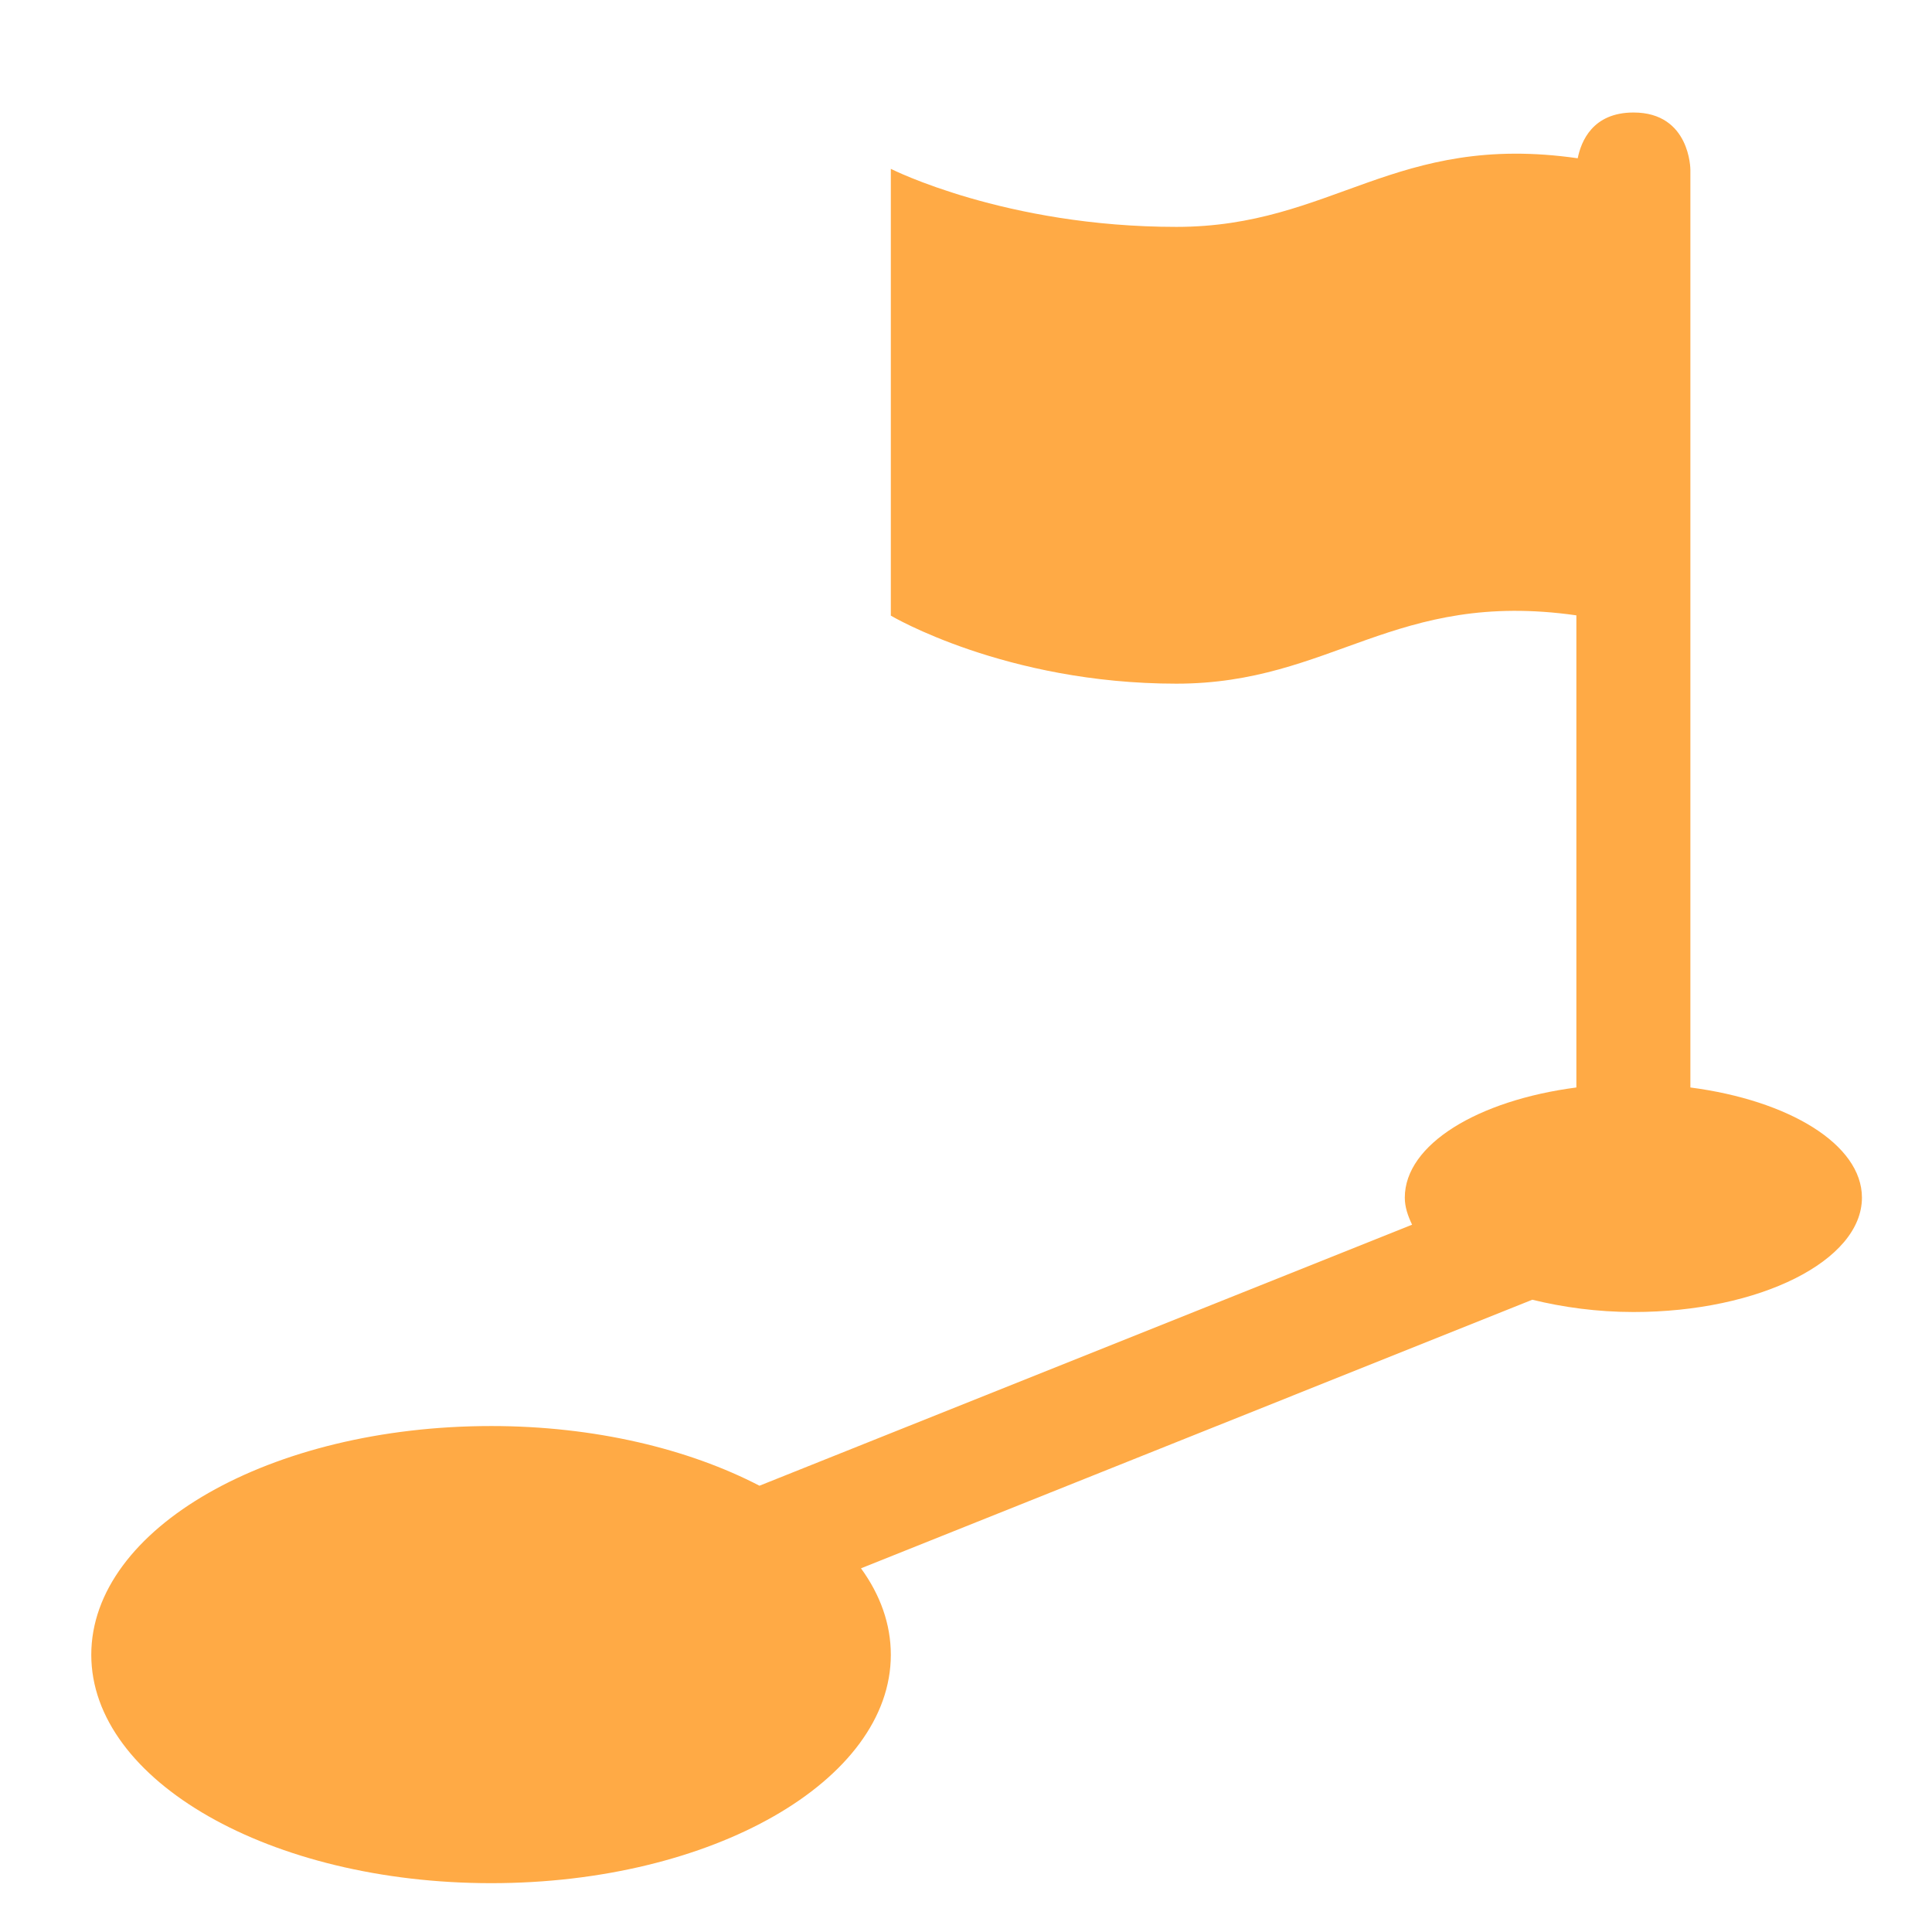 <?xml version="1.0" encoding="UTF-8" standalone="no"?>
<!-- Created with Inkscape (http://www.inkscape.org/) -->

<svg
   xmlns:dc="http://purl.org/dc/elements/1.1/"
   xmlns:cc="http://creativecommons.org/ns#"
   xmlns:rdf="http://www.w3.org/1999/02/22-rdf-syntax-ns#"
   xmlns:svg="http://www.w3.org/2000/svg"
   xmlns="http://www.w3.org/2000/svg"
   xmlns:sodipodi="http://sodipodi.sourceforge.net/DTD/sodipodi-0.dtd"
   xmlns:inkscape="http://www.inkscape.org/namespaces/inkscape"
   width="65"
   height="65"
   viewBox="0 0 65 65"
   id="svg4604"
   version="1.1"
   inkscape:version="0.91 r13725"
   sodipodi:docname="access.svg">
  <defs
     id="defs4606">
    <clipPath
       clipPathUnits="userSpaceOnUse"
       id="clipPath286">
      <path
         d="m 513.739,235.444 21.56,0 0,25.556 -21.56,0 0,-25.556 z"
         id="path288"
         inkscape:connector-curvature="0" />
    </clipPath>
    <clipPath
       clipPathUnits="userSpaceOnUse"
       id="clipPath406">
      <path
         d="m 57.255,313.364 43.245,0 0,29.167 -43.245,0 0,-29.167 z"
         id="path408"
         inkscape:connector-curvature="0" />
    </clipPath>
  </defs>
  <sodipodi:namedview
     id="base"
     pagecolor="#ffffff"
     bordercolor="#666666"
     borderopacity="1.0"
     inkscape:pageopacity="0.0"
     inkscape:pageshadow="2"
     inkscape:zoom="2.8"
     inkscape:cx="27.271625"
     inkscape:cy="5.826634"
     inkscape:document-units="px"
     inkscape:current-layer="g366"
     showgrid="false"
     units="px"
     inkscape:window-width="768"
     inkscape:window-height="848"
     inkscape:window-x="75"
     inkscape:window-y="24"
     inkscape:window-maximized="0" />
  <g
     inkscape:label="Layer 1"
     inkscape:groupmode="layer"
     id="layer1"
     transform="translate(0,-987.362)">
    <g
       id="g366"
       transform="matrix(2.402,0,0,-2.402,56.871,1023.949)">
      <path
         d="m 0,0 0,12.855 c 0,0 0,0.801 -0.796,0.801 -0.575,0 -0.735,-0.406 -0.782,-0.641 -2.566,0.368 -3.429,-0.961 -5.621,-0.961 -2.398,0 -4,0.813 -4,0.813 l 0,-6.258 c 0,0 1.602,-0.953 4,-0.953 2.184,0 3.051,1.32 5.602,0.957 L -1.597,0 C -2.976,-0.18 -4,-0.797 -4,-1.543 c 0,-0.133 0.043,-0.254 0.102,-0.379 l -9.141,-3.656 c -0.992,0.515 -2.308,0.836 -3.757,0.836 -3.094,0 -5.602,-1.434 -5.602,-3.204 0,-1.765 2.508,-3.199 5.602,-3.199 3.093,0 5.597,1.434 5.597,3.199 0,0.43 -0.148,0.84 -0.418,1.211 l 9.403,3.762 c 0.429,-0.105 0.906,-0.172 1.418,-0.172 1.765,0 3.199,0.719 3.199,1.602 C 2.403,-0.797 1.379,-0.18 0,0"
         style="fill:#ffaa45;fill-opacity:1;fill-rule:nonzero;stroke:none"
         id="path368"
         inkscape:connector-curvature="0" />
    </g>
  </g>
</svg>
